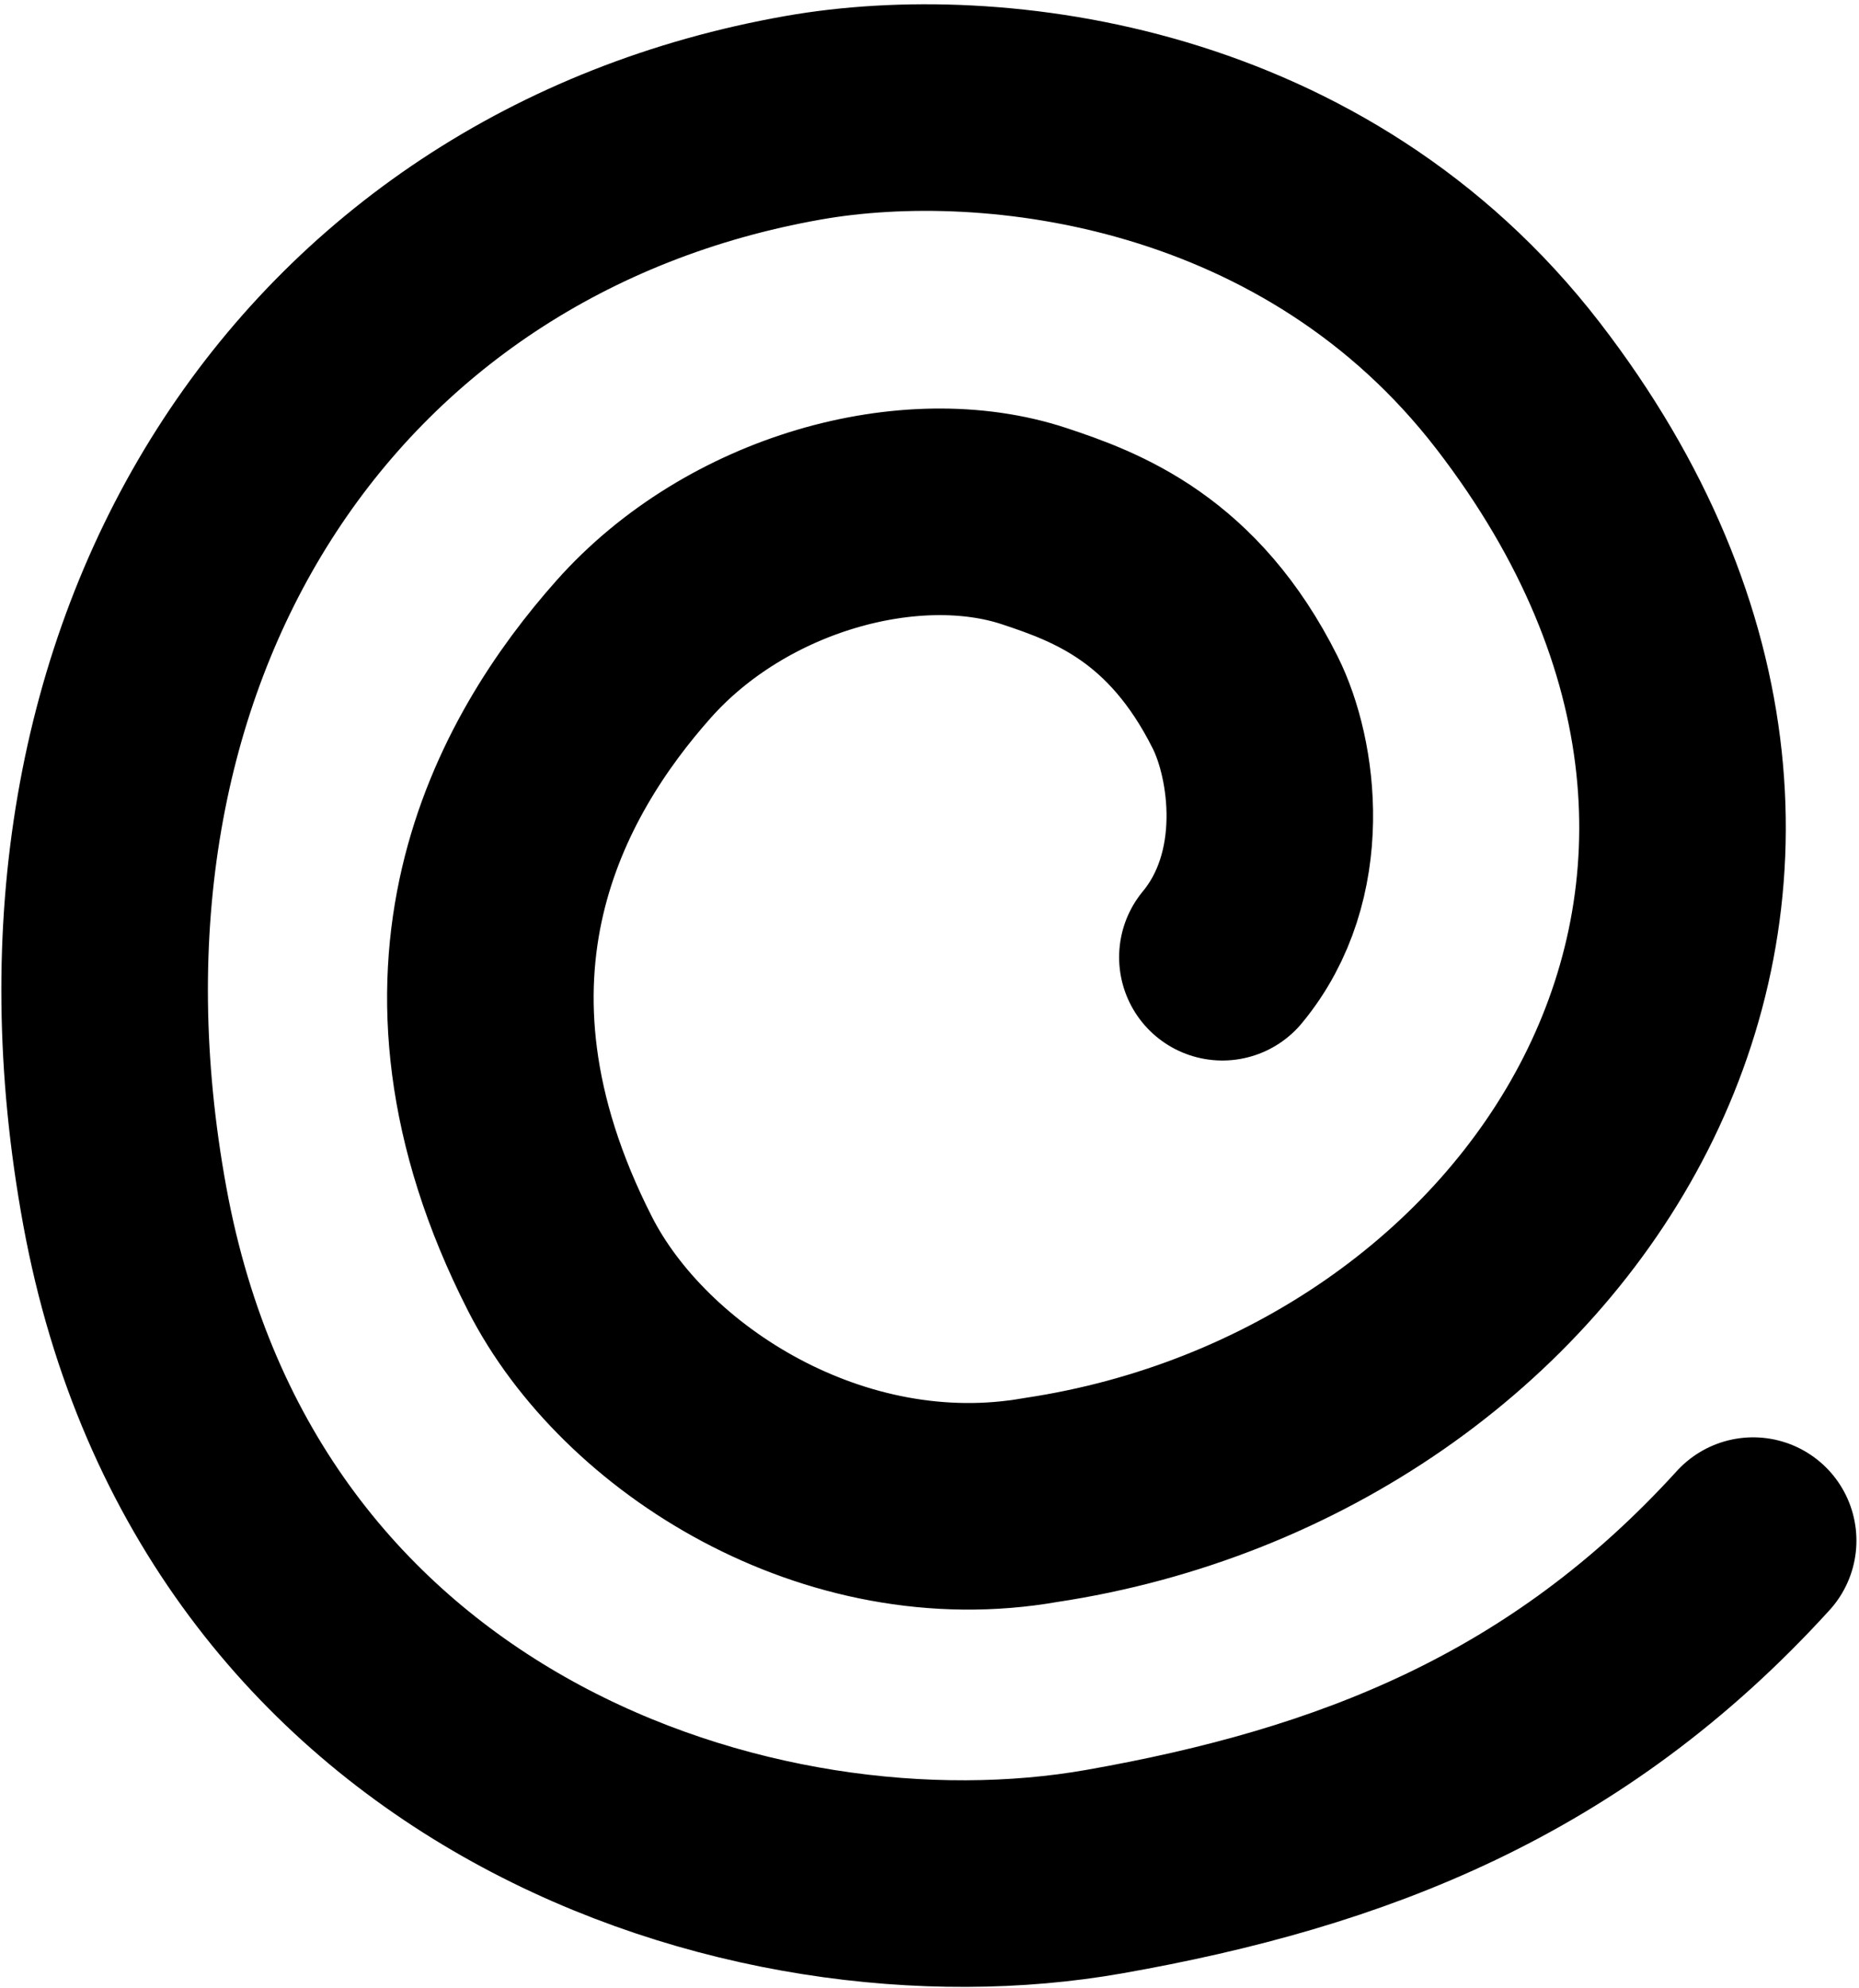 <svg width="405" height="433" viewBox="0 0 405 433" fill="none" xmlns="http://www.w3.org/2000/svg">
<path d="M381.939 335.579C341.391 380.139 294.468 398.179 240.562 407.681C164.655 421.061 49.472 384.371 27.185 262.716C4.899 141.061 69.466 44.251 175.014 25.647C216.699 18.299 286.881 27.149 330.728 84.03C415.42 193.898 337.476 310.132 226.724 326.734C181.811 334.651 138.197 307.091 121.98 275.248C89.783 212.031 115.539 166.743 138.032 141.415C160.526 116.086 198.525 105.746 225.31 114.608C239.047 119.153 257.823 126.139 271.269 152.995C277.435 165.309 281.059 190.679 266.31 208.501" stroke="black" style="stroke:black;stroke-opacity:1;" stroke-width="45" stroke-linecap="round" stroke-linejoin="round"/>
</svg>
